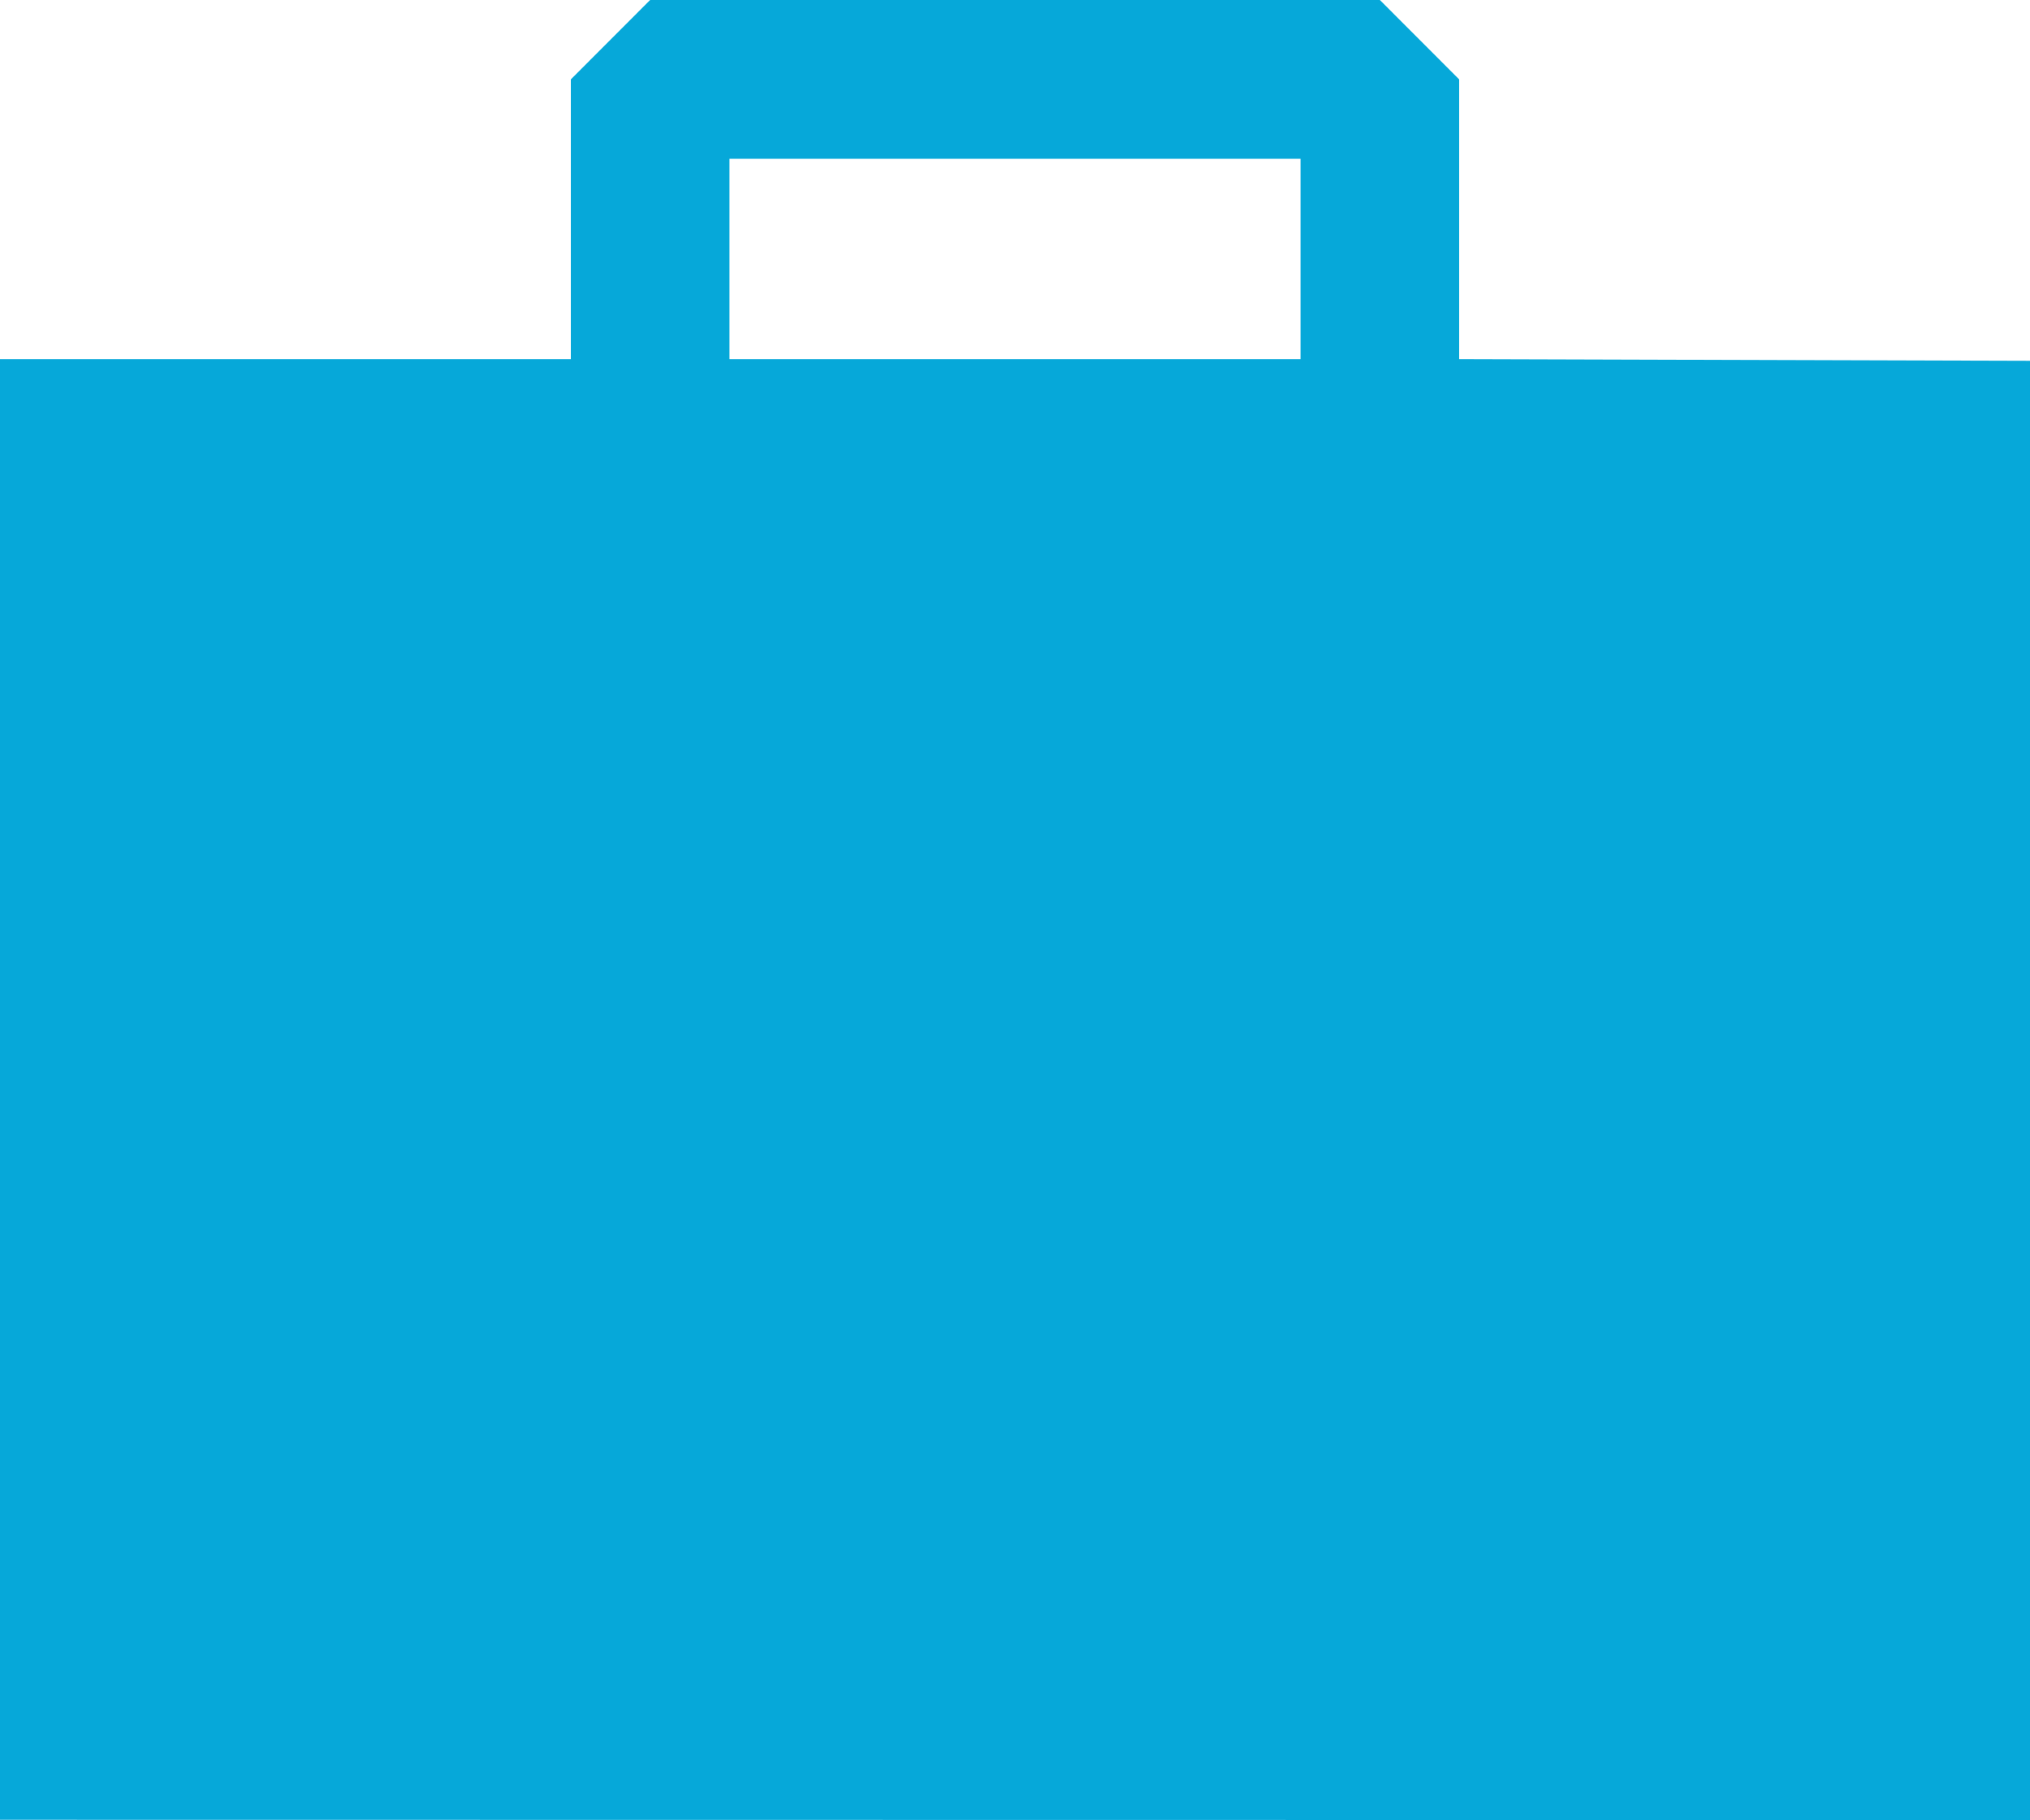 <svg xmlns="http://www.w3.org/2000/svg" xmlns:xlink="http://www.w3.org/1999/xlink" preserveAspectRatio="xMidYMid" width="44.62" height="40" viewBox="0 0 44.62 40">
  <defs>
    <style>
      .cls-1 {
        fill: #06A8D9;
        fill-rule: evenodd;
      }
    </style>
  </defs>
  <path d="M32.073,7.892 L32.073,1.745 L30.330,0.000 L14.290,0.000 L12.547,1.745 L12.547,7.892 L-0.006,7.892 L-0.006,39.993 L44.626,39.999 L44.626,7.929 L32.073,7.892 ZM16.034,3.490 L28.586,3.490 L28.586,7.892 L16.034,7.892 L16.034,3.490 Z" class="cls-1"/>
</svg>
